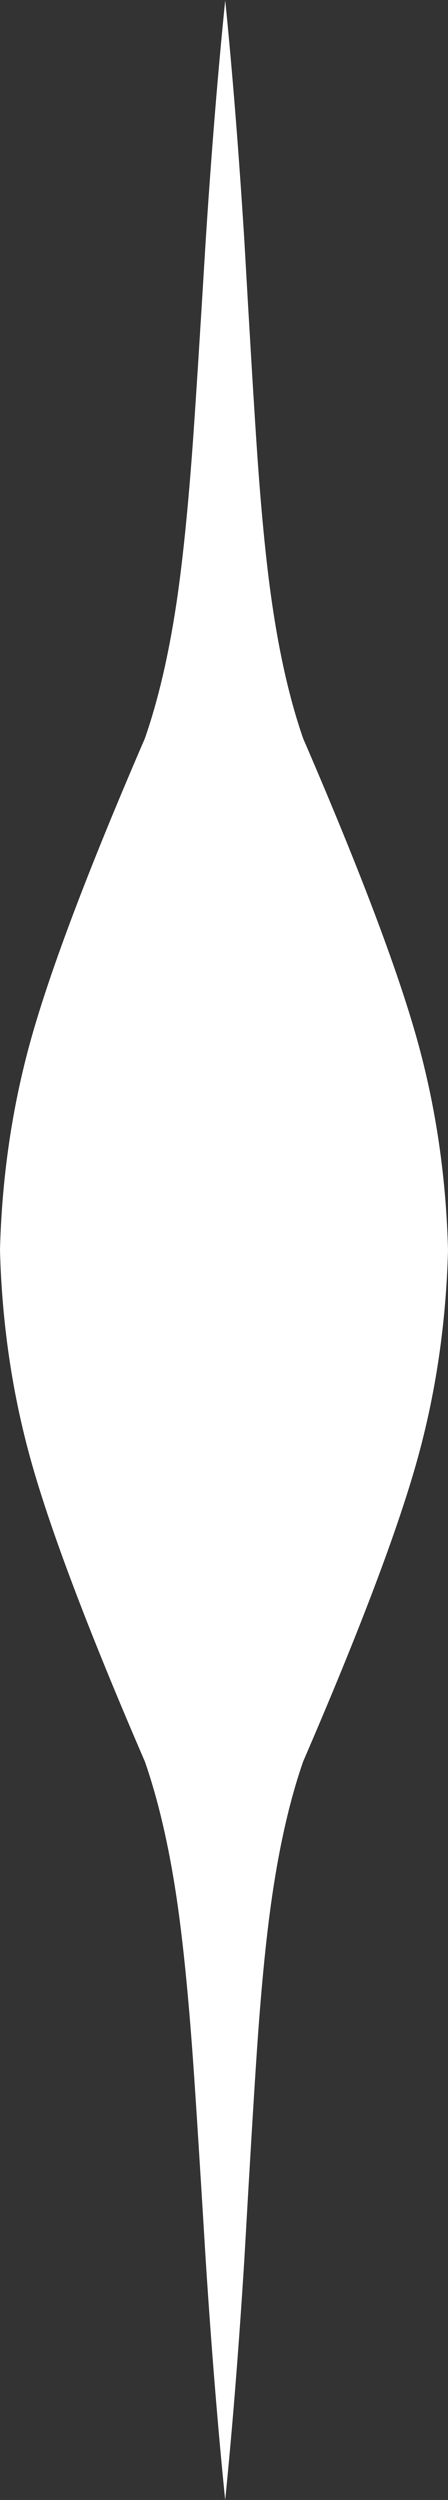 <?xml version="1.0" encoding="UTF-8" standalone="no"?>
<svg xmlns:xlink="http://www.w3.org/1999/xlink" height="1057.0px" width="189.7px" xmlns="http://www.w3.org/2000/svg">
  <rect width="100%" height="100%" fill="#333333" stroke="none"/>
  <g transform="matrix(1.0, 0.0, 0.0, 1.0, 95.35, 193.0)">
    <path d="M0.0 -192.7 L0.0 -193.0 Q4.6 -147.4 8.1 -91.5 11.45 -32.75 13.15 -7.3 15.95 35.55 19.85 62.1 24.65 95.15 33.0 119.2 68.95 202.35 81.35 246.85 93.15 289.25 94.35 335.5 93.15 381.75 81.35 424.15 68.95 468.65 33.0 551.8 24.65 575.85 19.85 608.9 15.95 635.45 13.15 678.3 11.45 703.75 8.1 762.5 4.6 818.4 0.0 864.0 -4.6 818.75 -8.25 762.5 -11.8 703.75 -13.6 678.3 -16.65 635.6 -20.65 608.9 -25.6 575.9 -34.0 551.8 -69.95 468.65 -82.35 424.15 -94.15 381.75 -95.35 335.5 -94.15 289.25 -82.35 246.85 -69.95 202.35 -34.0 119.2 -25.6 95.1 -20.65 62.15 -16.65 35.45 -13.6 -7.1 -11.8 -32.55 -8.25 -91.25 -4.6 -147.5 0.0 -192.7" fill="#ffffff" fill-rule="evenodd" stroke="none"/>
  </g>
</svg>
